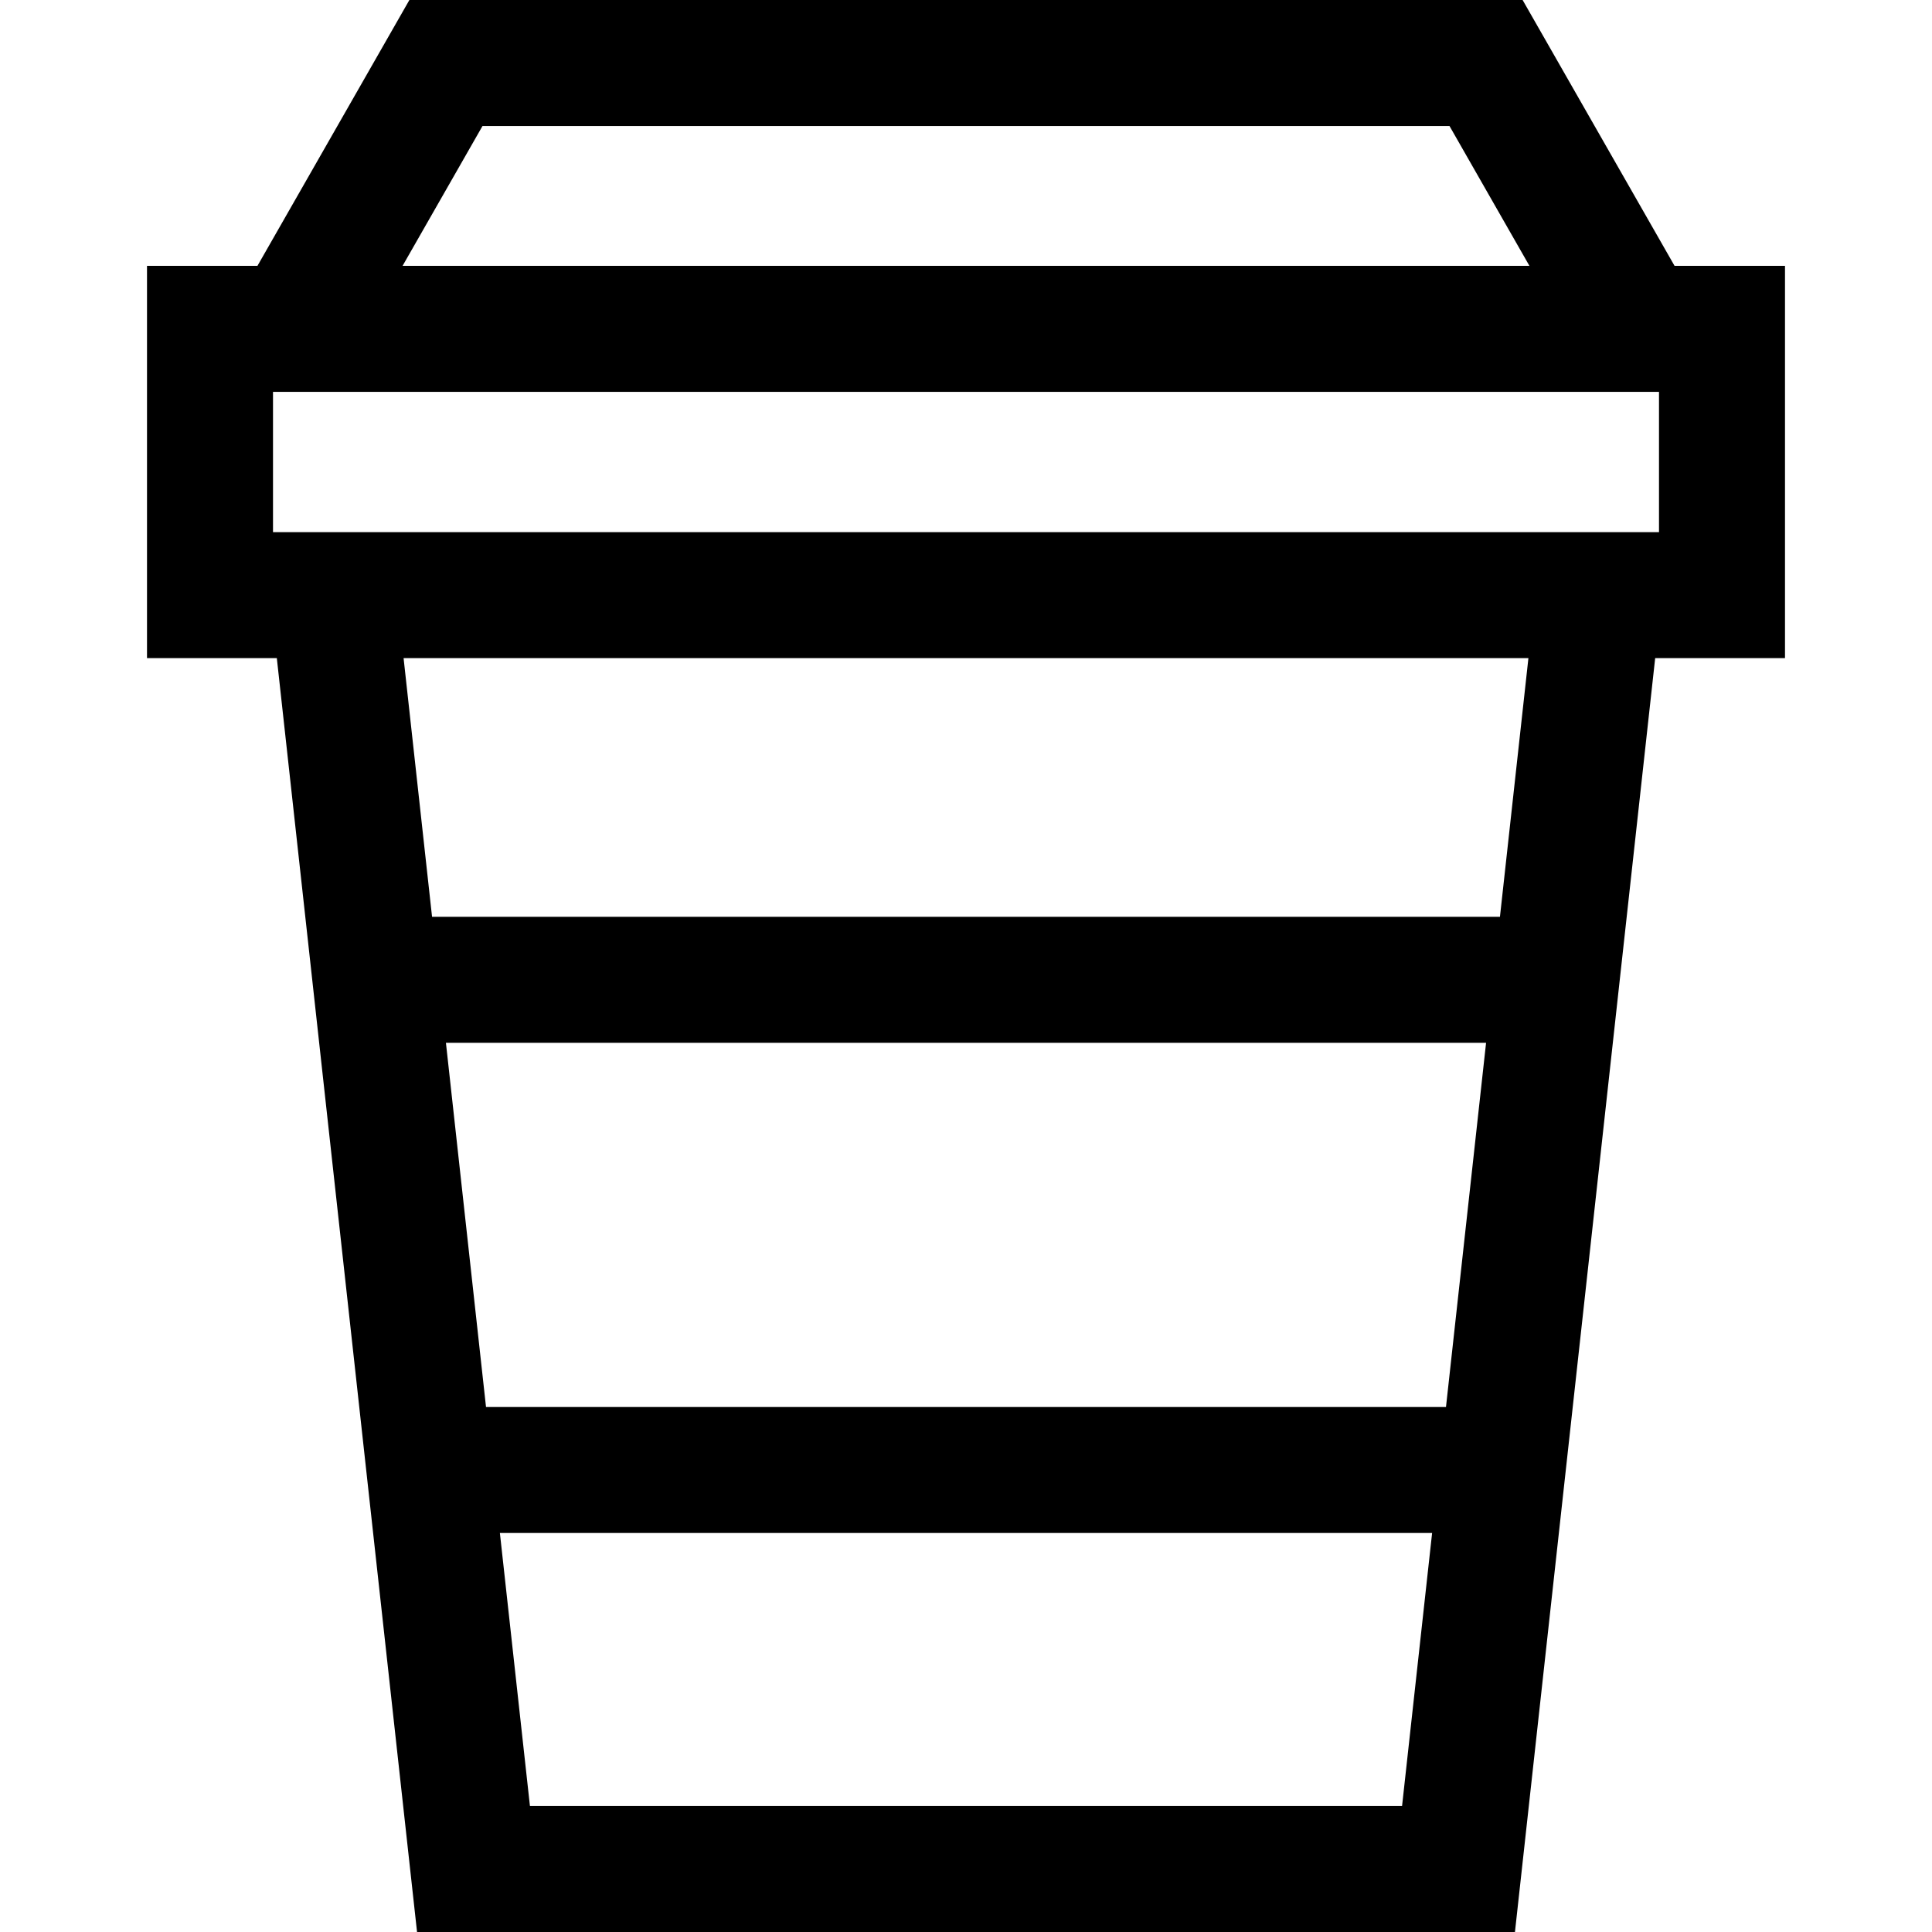 <?xml version="1.0" encoding="iso-8859-1"?>
<!-- Generator: Adobe Illustrator 19.0.0, SVG Export Plug-In . SVG Version: 6.00 Build 0)  -->
<svg version="1.1" id="Layer_1" xmlns="http://www.w3.org/2000/svg" xmlns:xlink="http://www.w3.org/1999/xlink" x="0px" y="0px"
	 viewBox="0 0 512 512" style="enable-background:new 0 0 512 512;" xml:space="preserve">
<g>
	<g>
		<path d="M443.775,70.457L403.507,0H108.493L68.225,70.457H38.957v103.955H73.36L110.522,512h290.956l37.162-337.587h34.403V70.457
			H443.775z M127.869,33.391h256.263l21.183,37.065h-298.63L127.869,33.391z M371.562,478.609H140.439l-7.964-72.348h247.05
			L371.562,478.609z M383.201,372.87H128.799l-10.624-96.515h275.65L383.201,372.87z M397.501,242.963H114.499l-7.546-68.55h298.093
			L397.501,242.963z M439.652,141.021H72.348v-37.173h367.304V141.021z"/>
	</g>
</g>
<g>
</g>
<g>
</g>
<g>
</g>
<g>
</g>
<g>
</g>
<g>
</g>
<g>
</g>
<g>
</g>
<g>
</g>
<g>
</g>
<g>
</g>
<g>
</g>
<g>
</g>
<g>
</g>
<g>
</g>
</svg>
